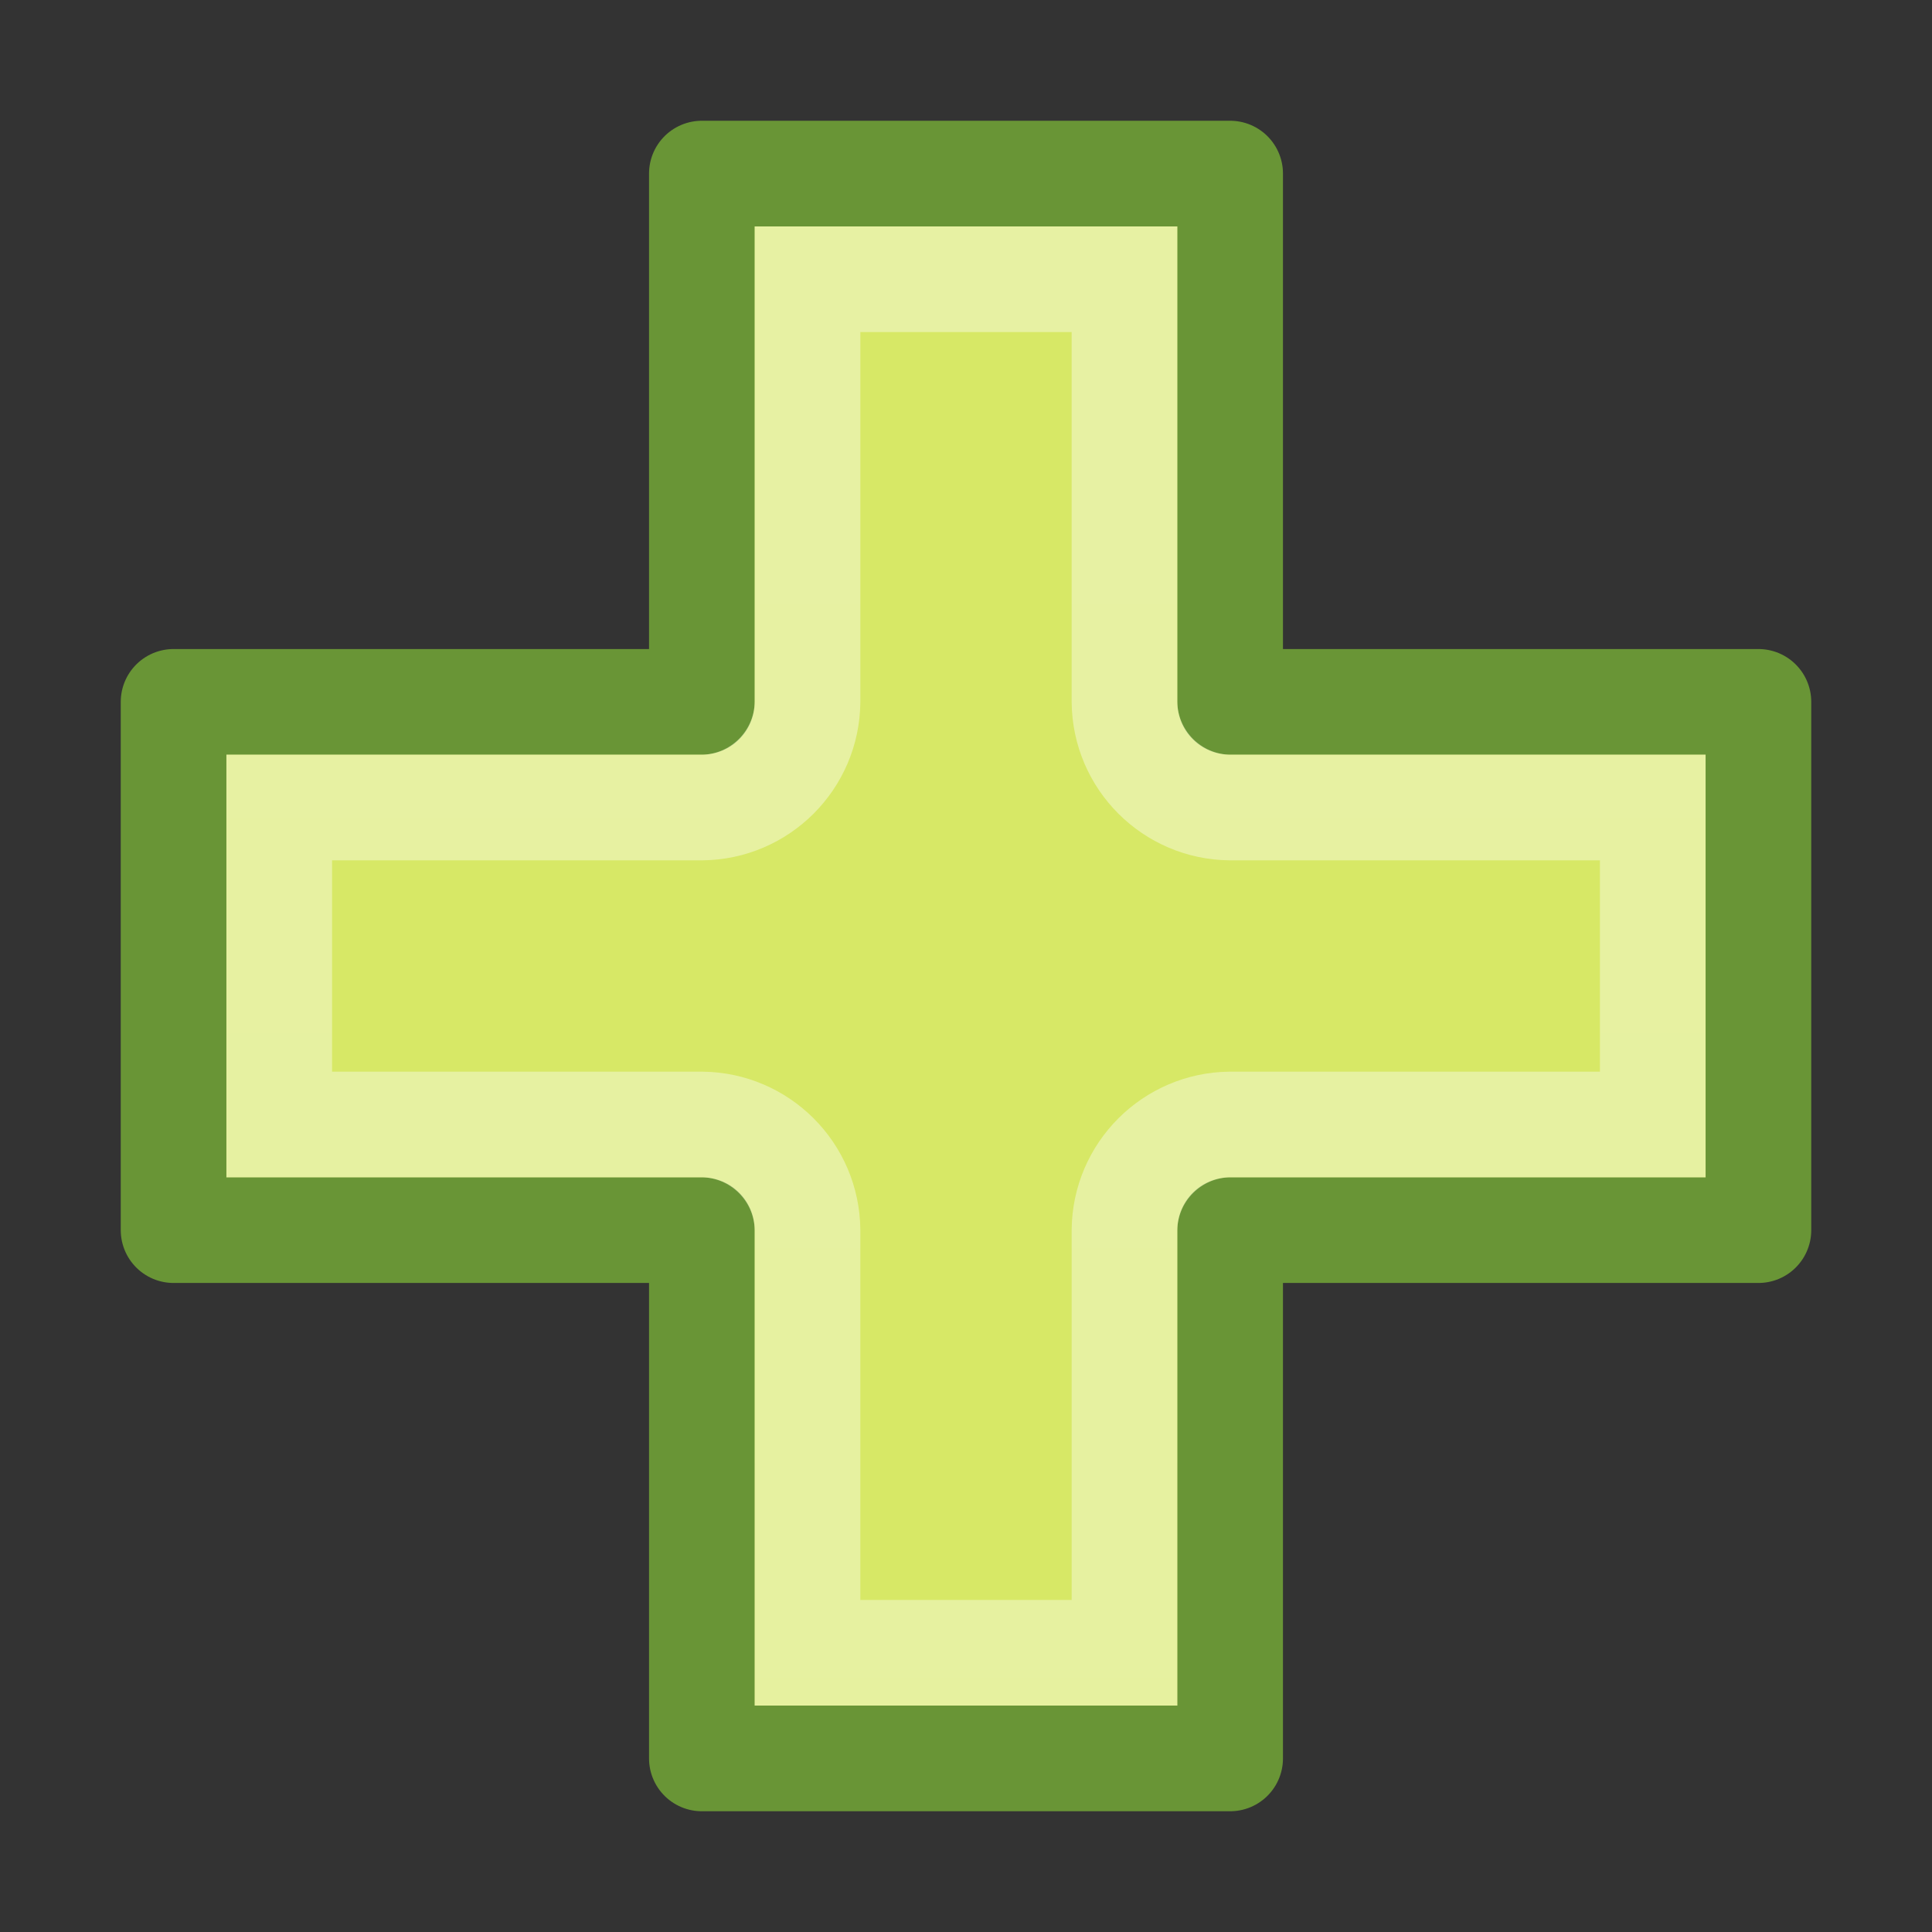 ﻿<?xml version='1.0' encoding='UTF-8'?>
<svg viewBox="-2.002 -2.002 32 32" xmlns="http://www.w3.org/2000/svg" xmlns:xlink="http://www.w3.org/1999/xlink">
  <rect x="-2.002" y="-2.002" width="32" height="32" fill="#333333" stroke="none"/>
  <defs id="defs3249" tag="staticElement_id15845492">
    <linearGradient x1="24.104px" y1="15.181px" x2="24.104px" y2="34.225px" gradientunits="userspaceonuse" spreadmethod="pad" gradientTransform="matrix(0.71, 0, 0, 0.705, -8.945, -8.236)" id="linearGradient2401">
      <stop offset="0%" id="stop2266" style="stop-color:#d7e866" />
      <stop offset="100%" id="stop2268" style="stop-color:#8cab2a" />
    </linearGradient>
    <linearGradient x1="8px" y1="0%" x2="8px" y2="16.004px" gradientunits="userspaceonuse" spreadmethod="pad" id="linearGradient3190">
      <stop offset="0%" id="stop3182" style="stop-color:#fff" />
      <stop offset="100%" id="stop3184" style="stop-color:#fff;stop-opacity:0" />
    </linearGradient>
  </defs>
  <g id="svg3247" transform="translate(-0.002, -0.002)">
    <g transform="matrix(1.75, 0, 0, 1.75, 0, 0)">
      <g id="layer1">
        <path d="M5.5, 5.5L5.5, 0.5L10.5, 0.5L10.5, 5.5L15.5, 5.5L15.5, 10.5L10.5, 10.5L10.5, 15.5L5.5, 15.5L5.5, 10.5L0.5, 10.5L0.5, 5.5L5.5, 5.5z" fill="url(#linearGradient2401)" id="path2262" stroke="#699536" stroke-linejoin="round" fill-rule="evenodd" />
      </g>
    </g>
  </g>
  <g id="svg3247" transform="translate(-0.002, -0.002)">
    <g transform="matrix(1.75, 0, 0, 1.75, 0, 0)">
      <g id="layer1">
        <path d="M6.5, 1.5L6.5, 5.5C6.495, 6.05 6.05, 6.495 5.5, 6.5L1.5, 6.5L1.5, 9.5L5.5, 9.5C6.05, 9.505 6.495, 9.95 6.5, 10.5L6.5, 14.5L9.5, 14.5L9.5, 10.5C9.505, 9.95 9.95, 9.505 10.5, 9.5L14.5, 9.5L14.5, 6.5L10.5, 6.5C9.95, 6.495 9.505, 6.05 9.5, 5.5L9.5, 1.5L6.5, 1.5z" fill="none" opacity="0.4" id="path3188" stroke="url(#linearGradient3190)" />
      </g>
    </g>
  </g>
</svg>